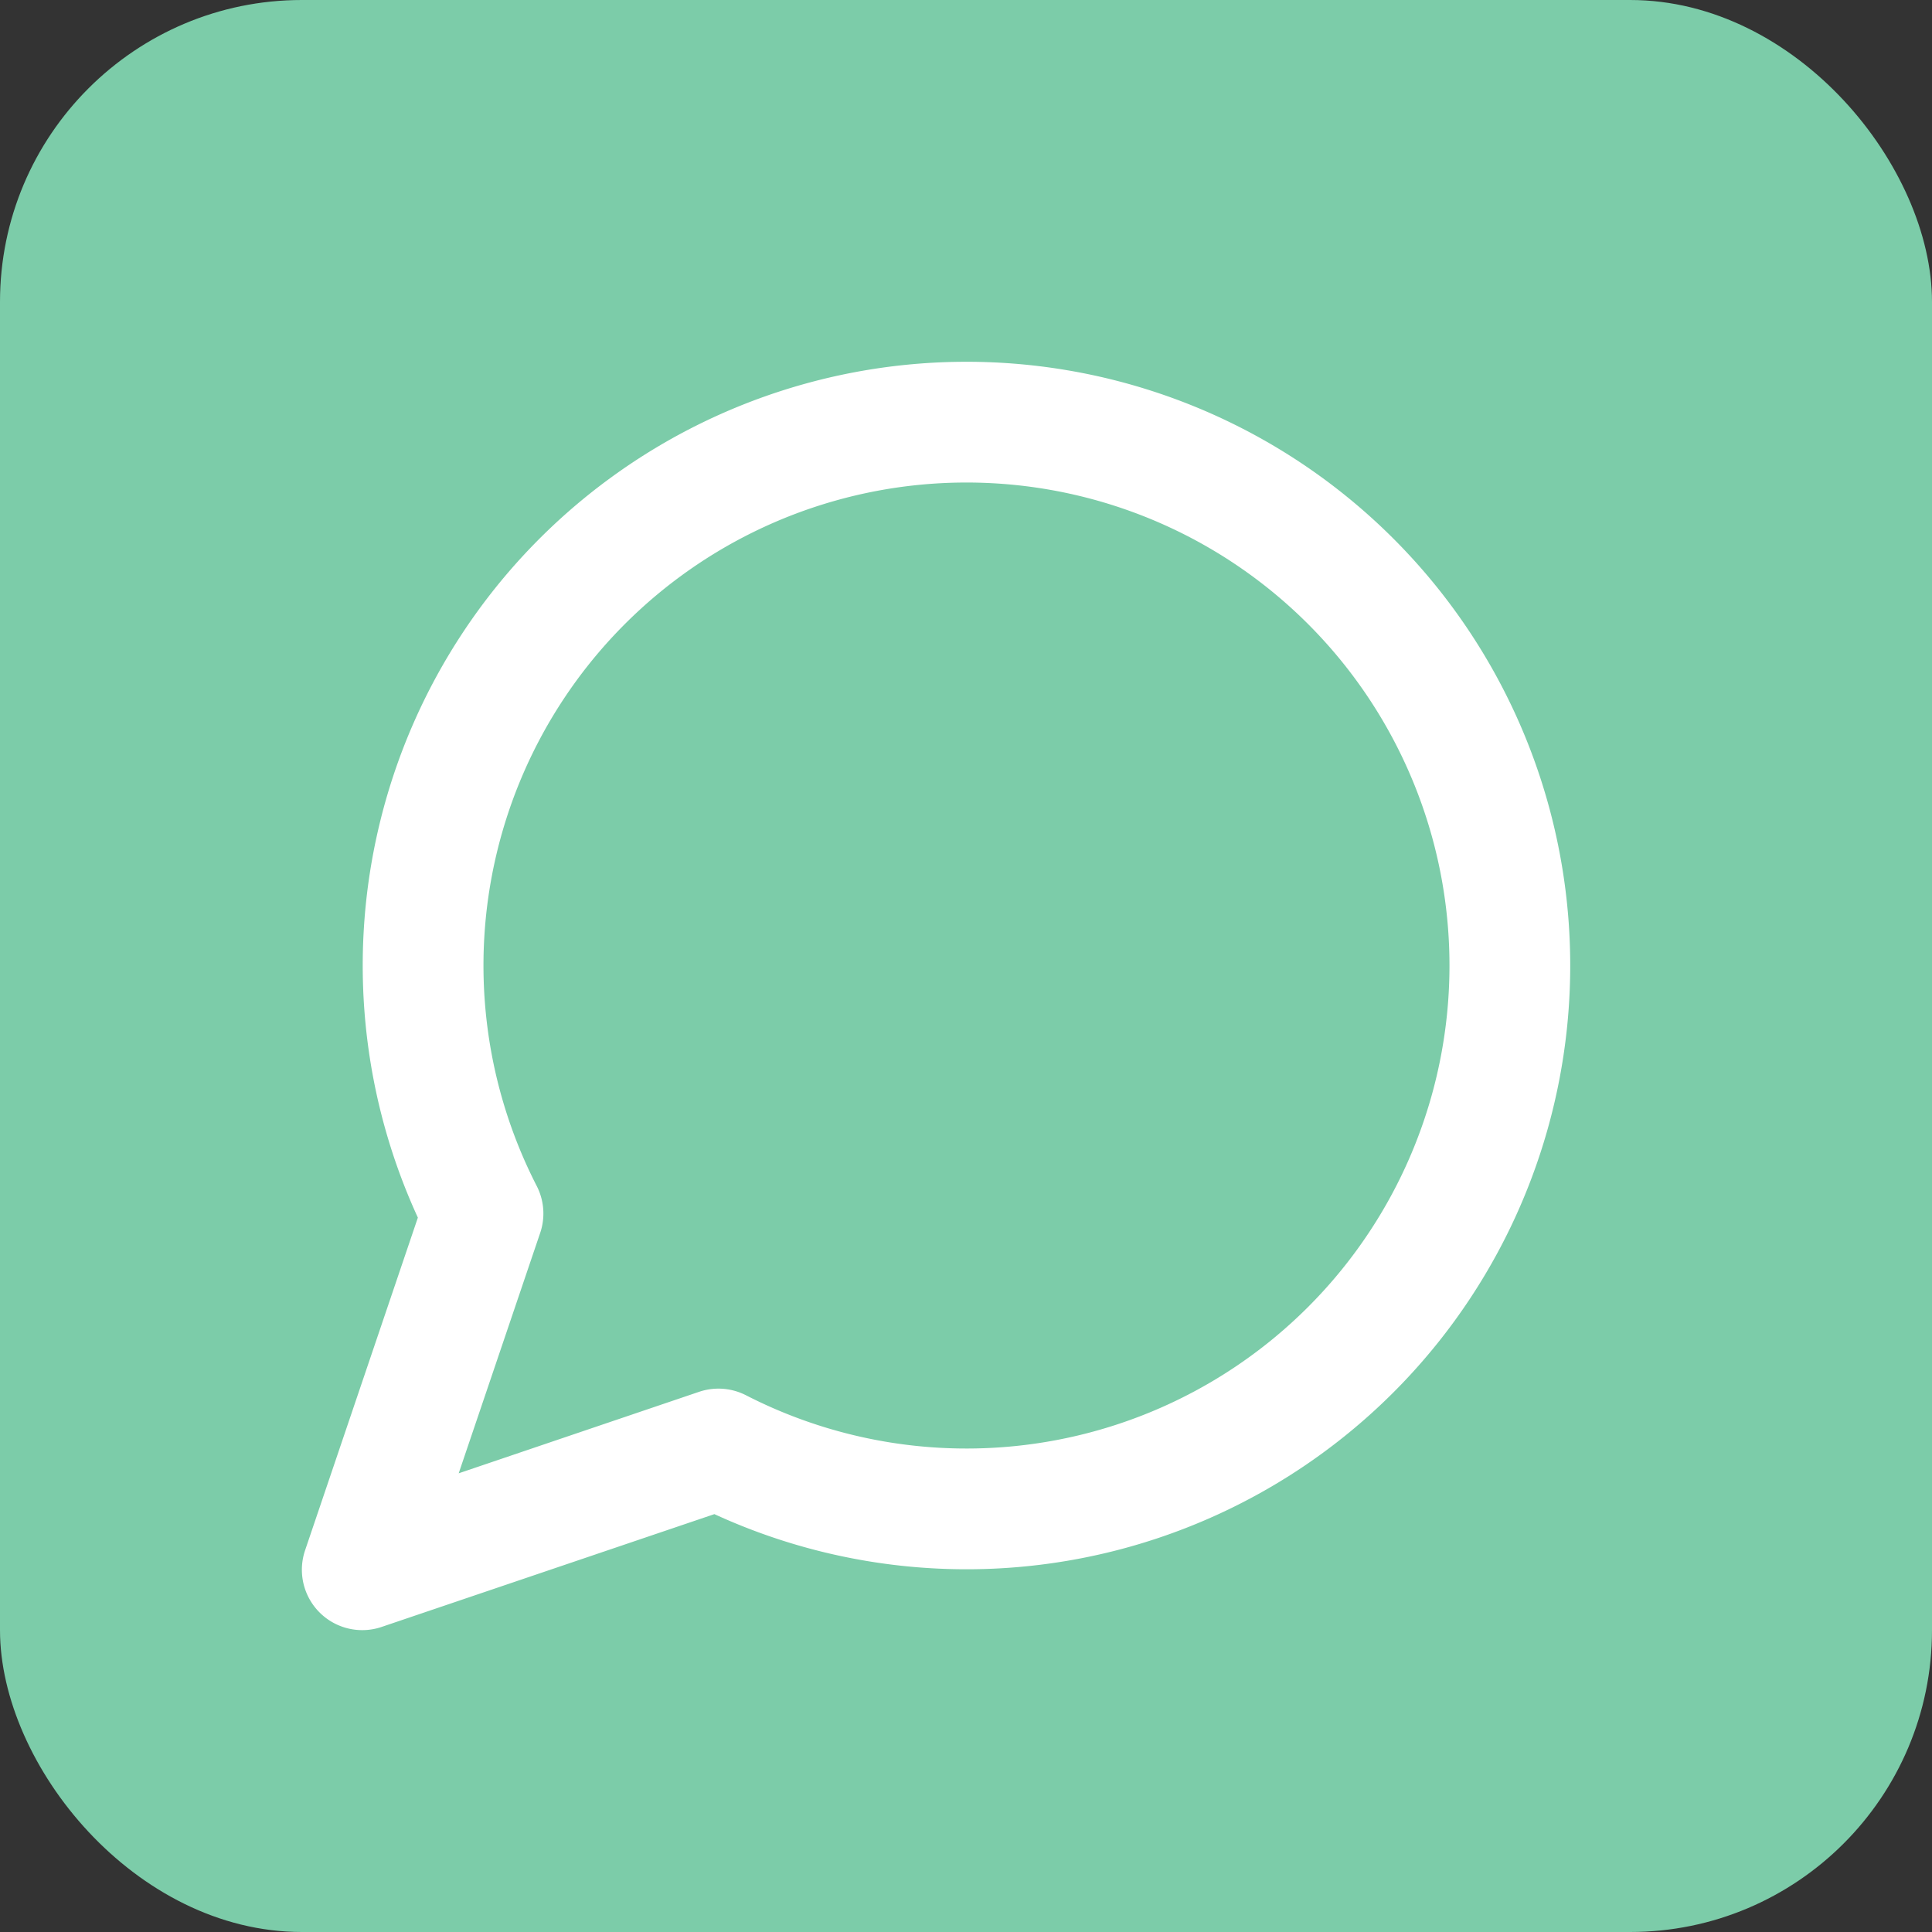 <svg xmlns="http://www.w3.org/2000/svg" width="32" height="32" viewBox="0 0 32 32" fill="none">
  <rect x="0" y="0" width="32" height="32" fill="#333333" stroke="none"/>
  <rect x="0" y="0" width="32" height="32" rx="5" ry="5" fill="#7ccca9"/>
  <g transform="translate(4,4)" stroke="white" stroke-width="2" stroke-linecap="round" stroke-linejoin="round" fill="none">
    <path d="M7.9 20A9 9 0 1 0 4 16.1L2 22Z"/>
  </g>
</svg>